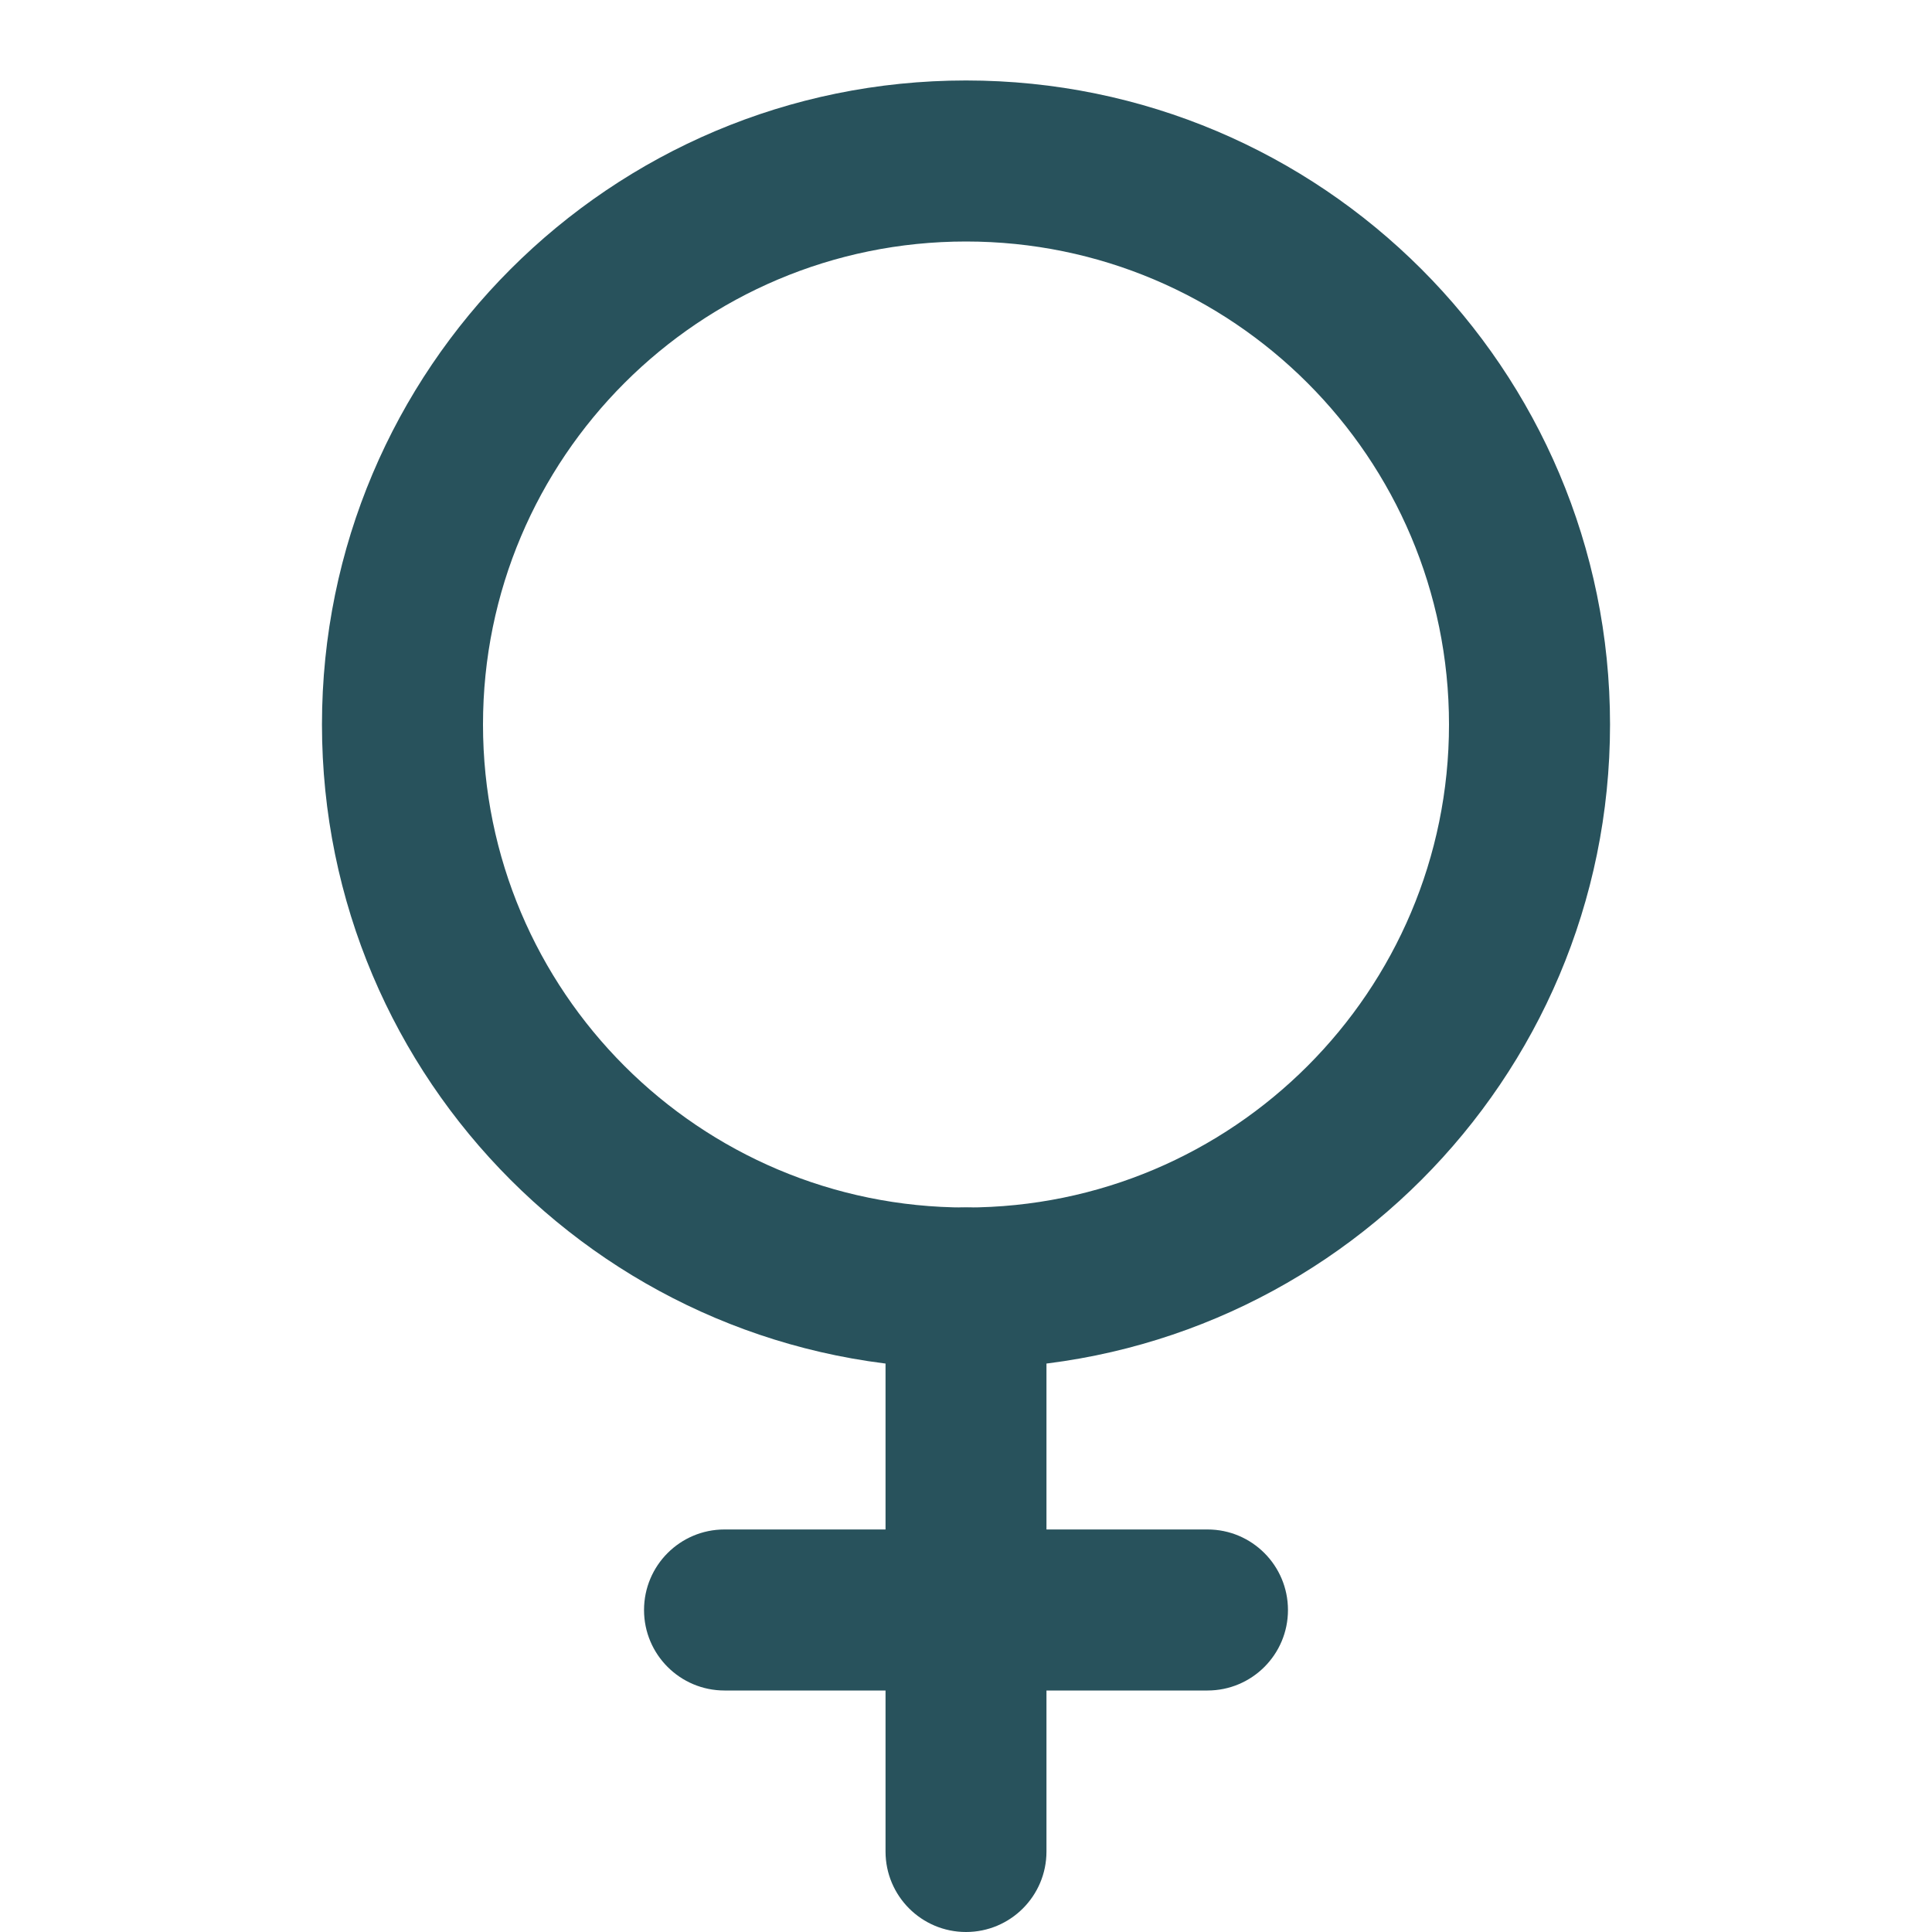 <svg width="20" height="20" viewBox="0 0 20 20" fill="none" xmlns="http://www.w3.org/2000/svg">
<path fill-rule="evenodd" clip-rule="evenodd" d="M10 2.5C7.239 2.5 5 4.739 5 7.5C5 10.261 7.239 12.5 10 12.5C12.761 12.5 15 10.261 15 7.5C15 4.739 12.761 2.5 10 2.5ZM3.333 7.5C3.333 3.818 6.318 0.833 10 0.833C13.682 0.833 16.667 3.818 16.667 7.5C16.667 11.182 13.682 14.167 10 14.167C6.318 14.167 3.333 11.182 3.333 7.5Z" fill="#28525C"/>
<path fill-rule="evenodd" clip-rule="evenodd" d="M10 12.5C10.46 12.5 10.833 12.873 10.833 13.333V19.167C10.833 19.627 10.46 20 10 20C9.54 20 9.167 19.627 9.167 19.167V13.333C9.167 12.873 9.54 12.5 10 12.5Z" fill="#28525C"/>
<path fill-rule="evenodd" clip-rule="evenodd" d="M13.333 16.667C13.333 17.127 12.96 17.5 12.5 17.5H7.5C7.04 17.5 6.667 17.127 6.667 16.667C6.667 16.206 7.04 15.833 7.5 15.833H12.5C12.96 15.833 13.333 16.206 13.333 16.667Z" fill="#28525C"/>
</svg>
